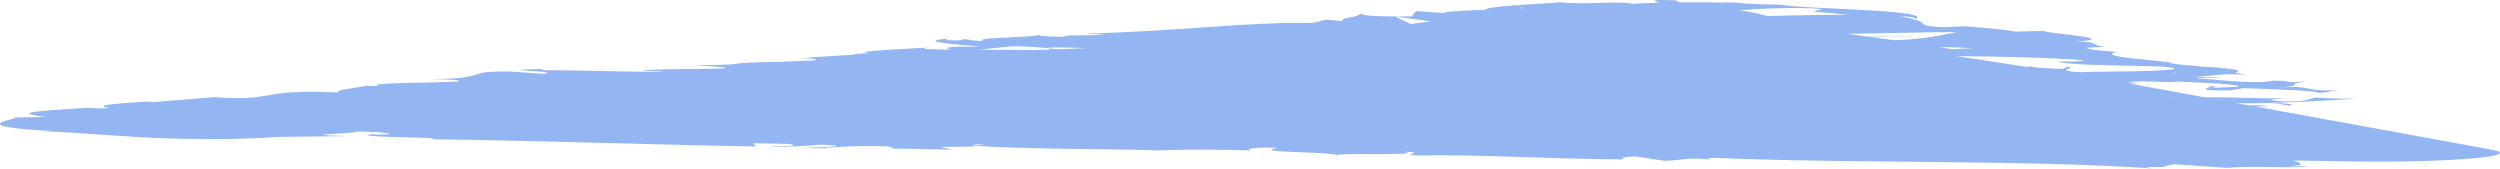 <svg width="89" height="6" viewBox="0 0 89 6" fill="none" xmlns="http://www.w3.org/2000/svg">
<path fill-rule="evenodd" clip-rule="evenodd" d="M36.049 1.647C36.601 1.649 36.992 1.681 37.372 1.723C37.372 1.712 37.372 1.701 37.342 1.691C37.811 1.689 38.279 1.696 38.701 1.712L37.633 1.753L37.372 1.723L37.354 1.764L36.88 1.782C36.199 1.775 35.517 1.771 34.833 1.768L36.049 1.647ZM50.935 0.76L50.223 0.857L50.11 0.803C49.956 0.727 49.772 0.656 49.683 0.572C49.92 0.629 50.407 0.692 50.929 0.76H50.935ZM54.204 0.27C54.208 0.281 54.226 0.291 54.257 0.301C54.157 0.286 53.984 0.286 54.204 0.27ZM64.848 0.317C64.759 0.35 64.664 0.383 64.563 0.415C64.966 0.445 65.37 0.483 65.785 0.525C65.02 0.529 63.928 0.539 62.908 0.571L62.777 0.533C62.586 0.475 62.297 0.419 61.917 0.366C62.949 0.284 64.088 0.259 64.848 0.317V0.317ZM69.654 1.143C69.588 1.157 68.769 1.346 67.969 1.404C67.8 1.414 67.609 1.423 67.405 1.428L66.64 1.323L68.74 1.275L66.533 1.309L65.785 1.206C67.423 1.169 68.918 1.144 69.654 1.143ZM70.253 1.716C69.959 1.724 69.694 1.737 69.481 1.754L69.054 1.674C69.489 1.681 69.898 1.695 70.253 1.716V1.716ZM73.836 2.117C74.993 2.205 72.84 2.191 73.237 2.202C74.127 2.4 77.77 2.279 77.361 2.471C76.5 2.564 74.857 2.536 74.032 2.571C73.012 2.501 74.014 2.426 73.599 2.371L73.445 2.454C72.852 2.439 72.175 2.392 72.341 2.353C72.246 2.363 72.197 2.376 72.199 2.388L69.654 2C71.143 2.007 72.691 2.048 73.836 2.117ZM77.444 3.431L77.384 3.432L77.343 3.425L77.444 3.431ZM81.502 3.766L80.938 3.663C81.413 3.678 81.745 3.715 81.502 3.766ZM34.821 5.156L34.619 5.133C35.254 5.122 35.04 5.138 34.821 5.156ZM77.414 2.589C77.394 2.588 77.375 2.588 77.355 2.588C77.473 2.533 77.414 2.553 77.414 2.589ZM1.922 4.658C1.719 4.663 1.501 4.663 1.299 4.658C1.893 4.685 2.403 4.713 2.848 4.743C3.316 4.771 3.684 4.8 4.147 4.83C4.966 4.893 6.176 4.953 7.481 4.953C8.387 4.953 9.255 4.925 9.896 4.875C10.804 4.866 11.652 4.856 12.435 4.845C11.142 4.814 11.451 4.788 11.902 4.762C12.358 4.735 12.91 4.706 12.59 4.679C13.035 4.677 13.468 4.705 13.723 4.734C13.854 4.748 13.913 4.763 13.871 4.773C13.842 4.784 13.699 4.791 13.391 4.79L13.254 4.774C12.738 4.839 13.616 4.866 14.204 4.882C14.856 4.899 15.568 4.911 15.402 4.958C19.454 5.012 23.162 5.15 26.924 5.214L26.805 5.098L28.099 5.124C28.378 5.155 28.318 5.216 27.393 5.198C27.713 5.267 29.119 5.17 29.214 5.147C30.929 5.219 28.128 5.263 28.686 5.274L29.475 5.278L29.339 5.262C30.086 5.227 30.282 5.181 31.398 5.203C32.05 5.236 31.57 5.276 31.837 5.285C31.813 5.292 31.896 5.298 32.258 5.294L33.895 5.329L33.48 5.233C34.334 5.202 35.023 5.261 34.542 5.152C35.23 5.319 40.576 5.3 41.128 5.357C42.344 5.31 43.358 5.327 44.598 5.353C44.331 5.33 44.42 5.231 45.477 5.259C44.504 5.453 47.221 5.376 47.684 5.534C47.173 5.426 50.84 5.557 49.998 5.403C50.858 5.433 49.837 5.478 50.395 5.536C52.768 5.491 55.005 5.659 57.752 5.673C57.871 5.648 57.532 5.601 58.221 5.57L59.253 5.723C59.811 5.718 60.173 5.579 60.873 5.685C60.796 5.66 60.695 5.624 61.069 5.621C65.934 5.829 72.05 5.679 76.672 6C76.097 5.938 76.589 5.94 77.147 5.947C76.821 5.929 77.337 5.882 77.372 5.845L79.307 5.978C79.995 5.886 81.709 6.008 82.214 5.917L81.46 5.923C82.154 5.87 81.899 5.794 81.626 5.714L83.822 5.747C87.174 5.798 89.956 5.557 88.687 5.325L80.28 3.79C80.301 3.792 80.327 3.793 80.357 3.794L80.772 3.779C80.576 3.748 80.185 3.732 80.096 3.757L79.627 3.672C80.576 3.704 82.801 3.596 83.899 3.505C83.555 3.514 83.246 3.522 82.457 3.475C82.154 3.509 82.214 3.639 81.235 3.608C80.392 3.539 81.146 3.534 81.336 3.482C80.647 3.537 79.639 3.446 78.5 3.466L75.812 2.975C75.879 2.975 75.945 2.973 76.004 2.971C76.063 2.969 76.113 2.965 76.15 2.961L75.753 2.919C76.364 2.853 77.39 2.971 77.467 2.902C78.393 2.946 79.704 2.988 79.698 3.087L78.595 3.138C78.933 3.126 78.992 3.061 78.5 3.048C79.224 3.068 77.61 3.227 79.384 3.221L79.876 3.136C80.814 3.18 82.499 3.219 82.54 3.306C83.525 3.237 82.303 3.293 83.388 3.198C81.929 3.295 82.392 3.001 81.003 3.129C82.297 3.027 81.152 3.013 82.119 2.901C81.739 2.915 81.508 2.948 81.347 2.879C81.207 2.879 81.068 2.877 80.932 2.874V2.87C80.925 2.871 80.917 2.873 80.909 2.874C80.831 2.874 80.82 2.874 80.897 2.876C80.822 2.896 80.678 2.913 80.481 2.926C79.401 2.921 78.874 2.818 78.215 2.797C78.197 2.754 78.749 2.8 79.063 2.767L78.078 2.736C78.927 2.706 78.98 2.593 79.977 2.668L79.579 2.586C79.805 2.525 79.645 2.454 79.057 2.424C79.04 2.381 77.562 2.356 78.428 2.37L77.2 2.259L77.408 2.251C76.838 2.124 74.56 2.037 75.355 1.848C74.904 1.813 74.394 1.778 74.258 1.7L74.94 1.665C74.382 1.619 74.809 1.481 73.896 1.481C75.616 1.363 72.911 1.206 72.751 1.101L71.742 1.126C71.445 1.06 70.816 1.005 69.98 0.936L69.137 0.966C68.586 0.942 68.497 0.892 68.455 0.835C68.428 0.796 68.353 0.757 68.23 0.719C68.106 0.673 67.917 0.628 67.666 0.585C68.028 0.581 68.2 0.631 68.182 0.67C68.309 0.624 68.281 0.575 68.101 0.53C67.922 0.484 67.596 0.443 67.156 0.41C66.907 0.39 66.635 0.372 66.343 0.357C65.216 0.294 64.029 0.262 63.311 0.161C63.047 0.161 62.786 0.156 62.549 0.147C62.313 0.138 62.106 0.125 61.947 0.108C62.006 0.11 62.059 0.11 62.113 0.11C62.037 0.106 61.957 0.103 61.875 0.101C61.668 0.082 61.442 0.062 61.175 0.044C61.335 0.064 61.526 0.082 61.745 0.097C61.108 0.082 60.436 0.078 59.775 0.084C59.739 0.059 59.695 0.034 59.645 0.009H59.467C58.755 -0.024 58.82 0.04 59.087 0.096C58.732 0.105 58.401 0.119 58.114 0.137C57.906 0.078 57.408 0.087 56.939 0.103C56.453 0.115 56.002 0.134 55.533 0.077C55.438 0.095 55.189 0.112 54.868 0.13C54.572 0.149 54.186 0.169 53.86 0.195C53.302 0.237 52.857 0.292 52.881 0.352C52.258 0.368 51.587 0.395 51.38 0.461C51.074 0.439 50.759 0.417 50.437 0.396C50.33 0.458 50.282 0.521 50.294 0.583C49.998 0.584 49.724 0.586 49.505 0.585C49.322 0.583 49.145 0.579 48.983 0.572C48.83 0.565 48.707 0.555 48.627 0.542C48.577 0.535 48.538 0.527 48.508 0.519C48.464 0.509 48.454 0.498 48.479 0.487C48.401 0.501 48.407 0.51 48.39 0.519L48.348 0.543C48.322 0.556 48.288 0.568 48.247 0.58C48.176 0.6 48.105 0.613 48.034 0.625C47.897 0.649 47.784 0.672 47.773 0.75L47.239 0.703C46.883 0.732 47.043 0.834 46.325 0.816C44.349 0.796 41.887 1.113 38.63 1.197C40.778 1.292 36.832 1.215 38.072 1.319C37.538 1.298 36.998 1.304 37.004 1.252C36.269 1.362 34.655 1.327 34.993 1.466C34.459 1.446 34.637 1.405 34.281 1.395C34.281 1.408 34.281 1.447 33.913 1.438C33.557 1.428 33.741 1.401 33.747 1.375C32.655 1.463 33.788 1.564 34.874 1.656C33.735 1.658 33.516 1.684 33.866 1.772C33.272 1.758 32.531 1.753 33.112 1.691C32.655 1.716 30.074 1.828 30.976 1.9C30.608 1.892 30.341 1.936 30.341 1.951C29.374 2.013 29.214 2.012 28.407 2.083L28.805 2.076C29.588 2.185 28.318 2.148 27.737 2.21L27.642 2.201C25.168 2.259 27.322 2.28 24.753 2.329L25.547 2.375C26.912 2.497 23.21 2.412 22.848 2.523L23.59 2.528C23.59 2.604 20.089 2.48 19.377 2.503C19.134 2.502 19.342 2.475 19.407 2.456C17.152 2.488 20.154 2.537 19.353 2.626C18.671 2.602 18.327 2.515 17.556 2.556C16.814 2.552 17.2 2.818 15.313 2.814C15.906 2.828 16.488 2.842 16.31 2.897C15.722 2.959 12.91 2.93 13.474 3.066C13.315 3.066 13.162 3.061 13.041 3.053C12.803 3.115 11.771 3.22 12.091 3.292C9.149 3.149 9.861 3.626 7.624 3.459L7.209 3.493L6.615 3.54L5.429 3.634L5.215 3.616C4.307 3.671 3.868 3.717 3.726 3.754C3.595 3.792 3.75 3.822 3.916 3.849C3.388 3.869 3.281 3.845 3.121 3.838C1.815 3.915 1.293 3.963 1.103 4.007C0.931 4.049 1.086 4.091 1.602 4.164C1.216 4.17 0.842 4.177 0.475 4.184C0.73 4.205 0.107 4.278 0.018 4.38C-0.107 4.48 0.415 4.606 1.916 4.658H1.922Z" fill="#93B6F2"/>
</svg>
